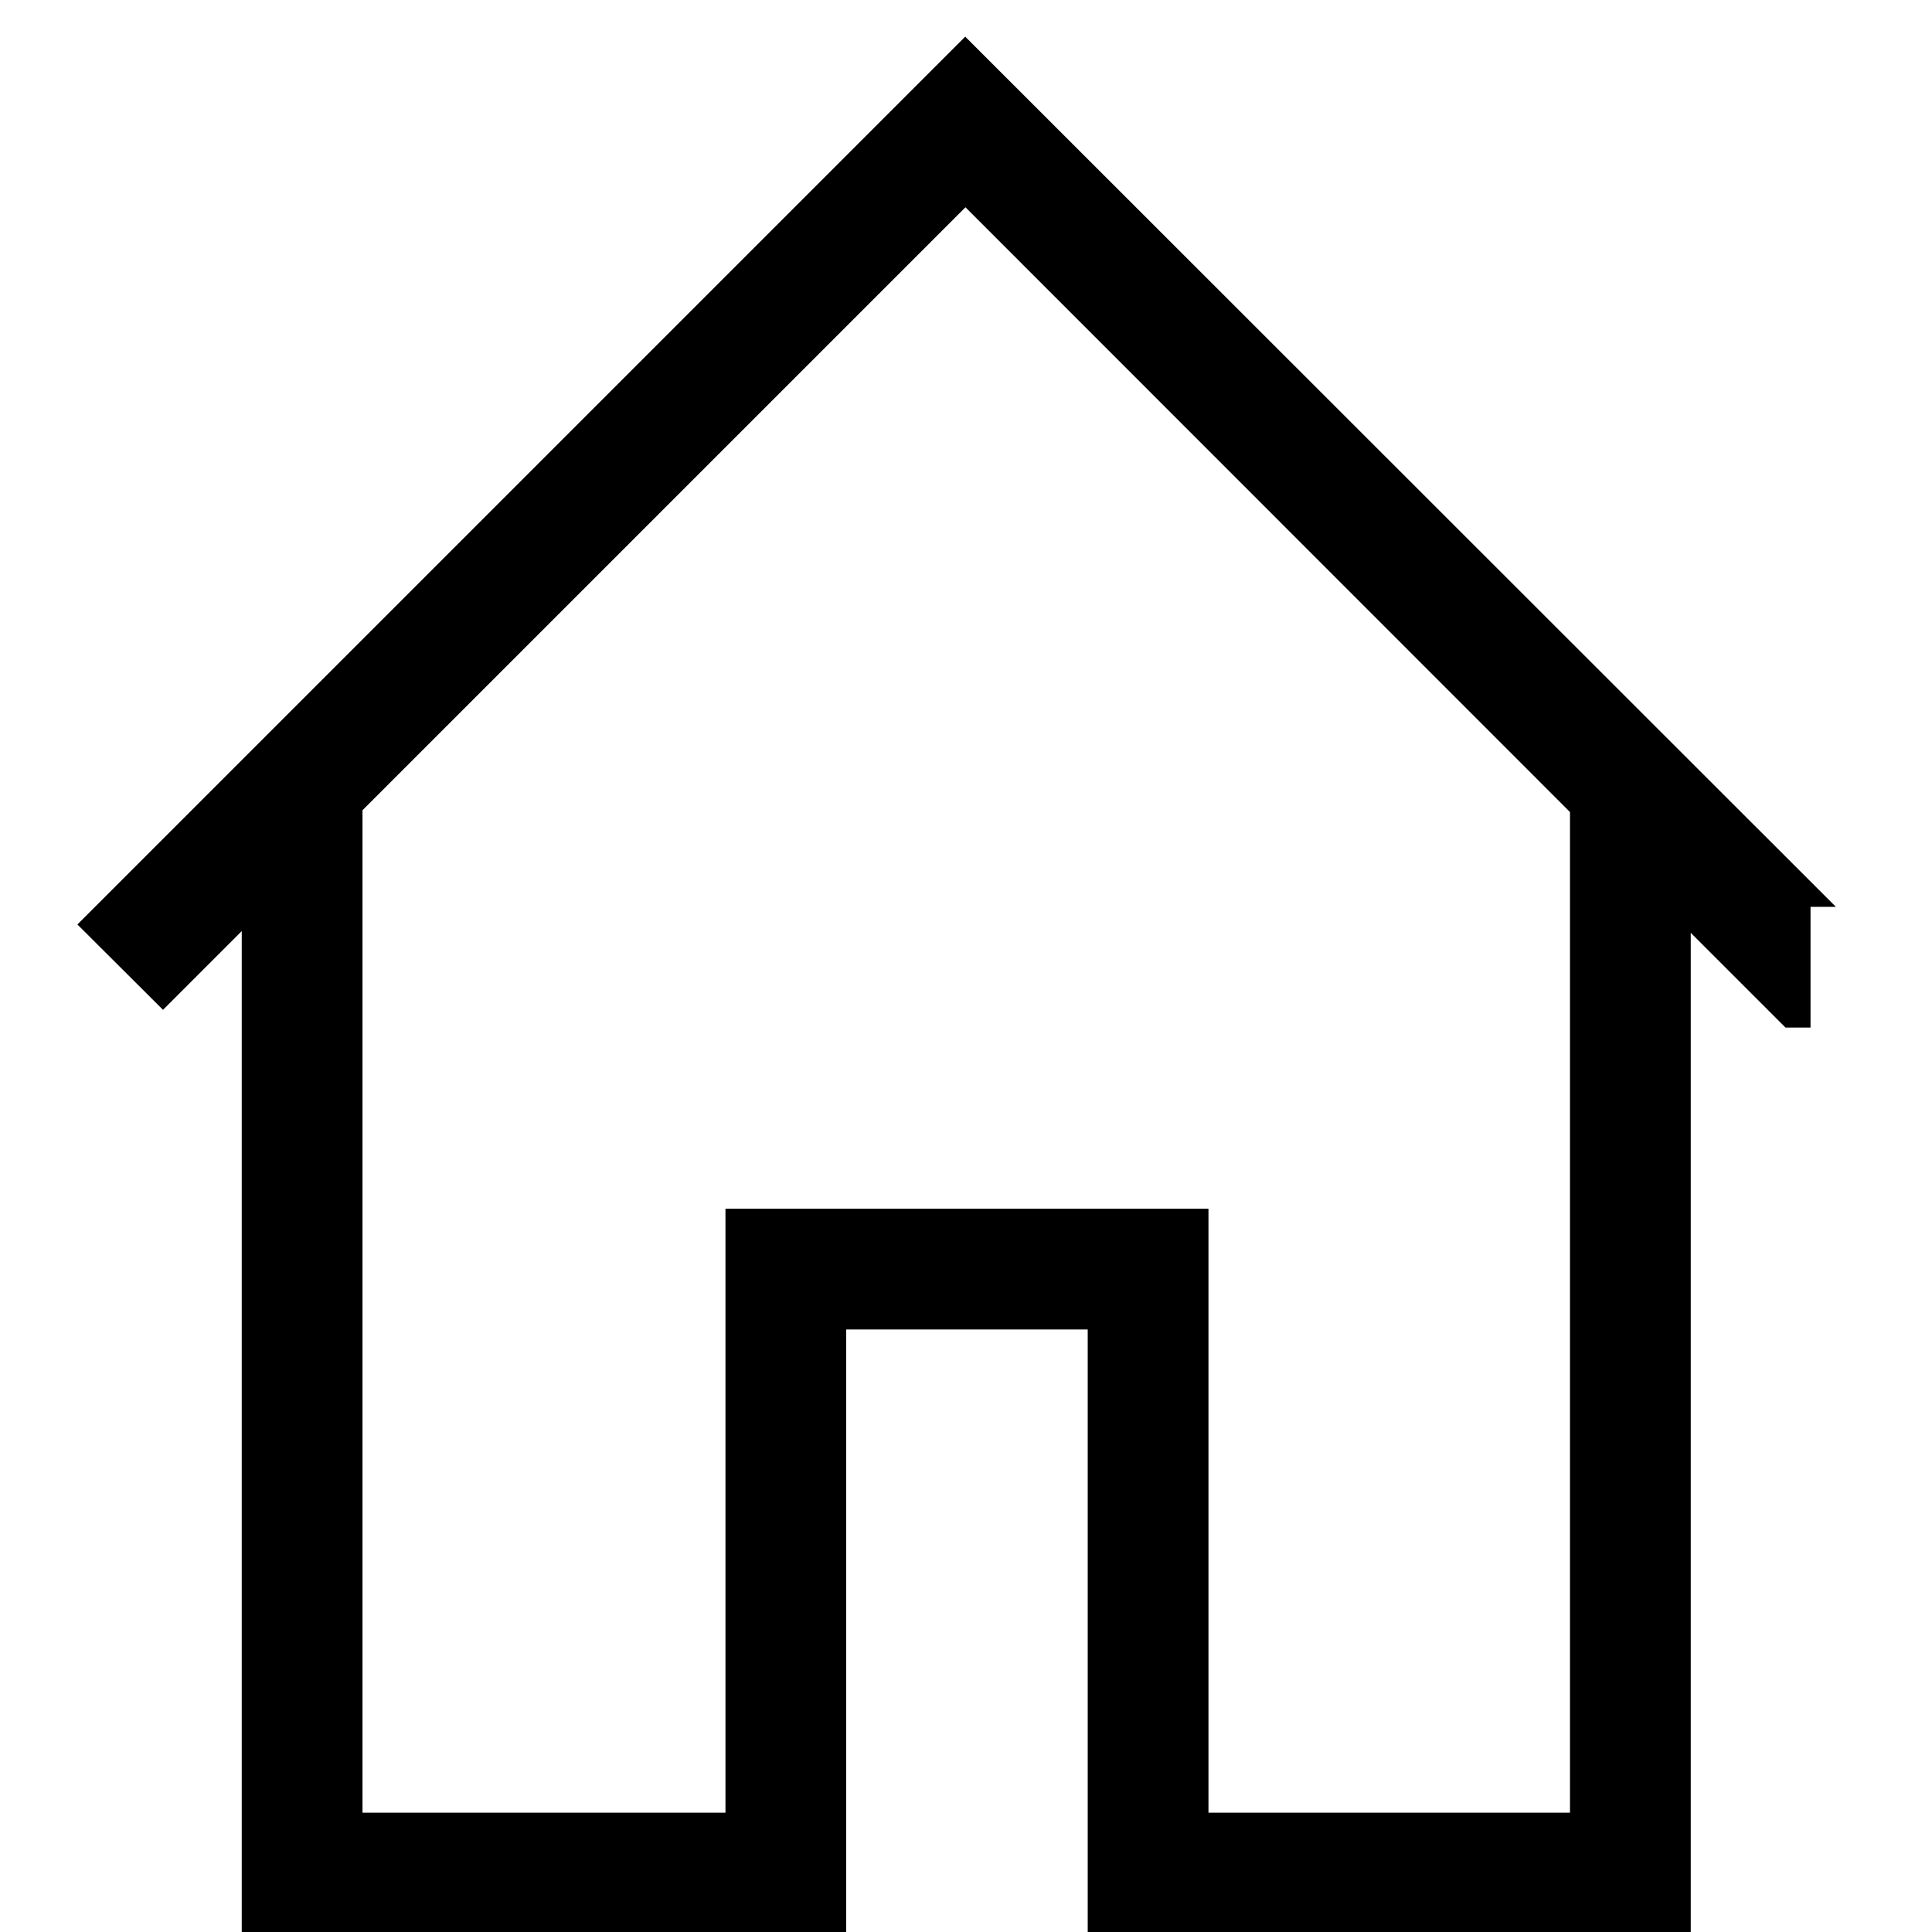 <svg xmlns="http://www.w3.org/2000/svg" width="16" height="16"><path style="line-height:normal;text-indent:0;text-align:start;text-decoration-line:none;text-decoration-style:solid;text-decoration-color:#000;text-transform:none;block-progression:tb;white-space:normal;isolation:auto;mix-blend-mode:normal;solid-color:#000;solid-opacity:1" d="M7.994.303.641 7.656l.709.707.652-.652v8.3h5.006V11.01h2v5.002h4.994V7.725l.785.785h.207v-1h.21L7.993.303zm.002 1.414 5.006 5.008v8.287h-2.994V10.01h-4v5.002H3.002V6.71l4.994-4.994z" color="#000" enable-background="accumulate" font-family="sans-serif" font-weight="400" overflow="visible"/></svg>
